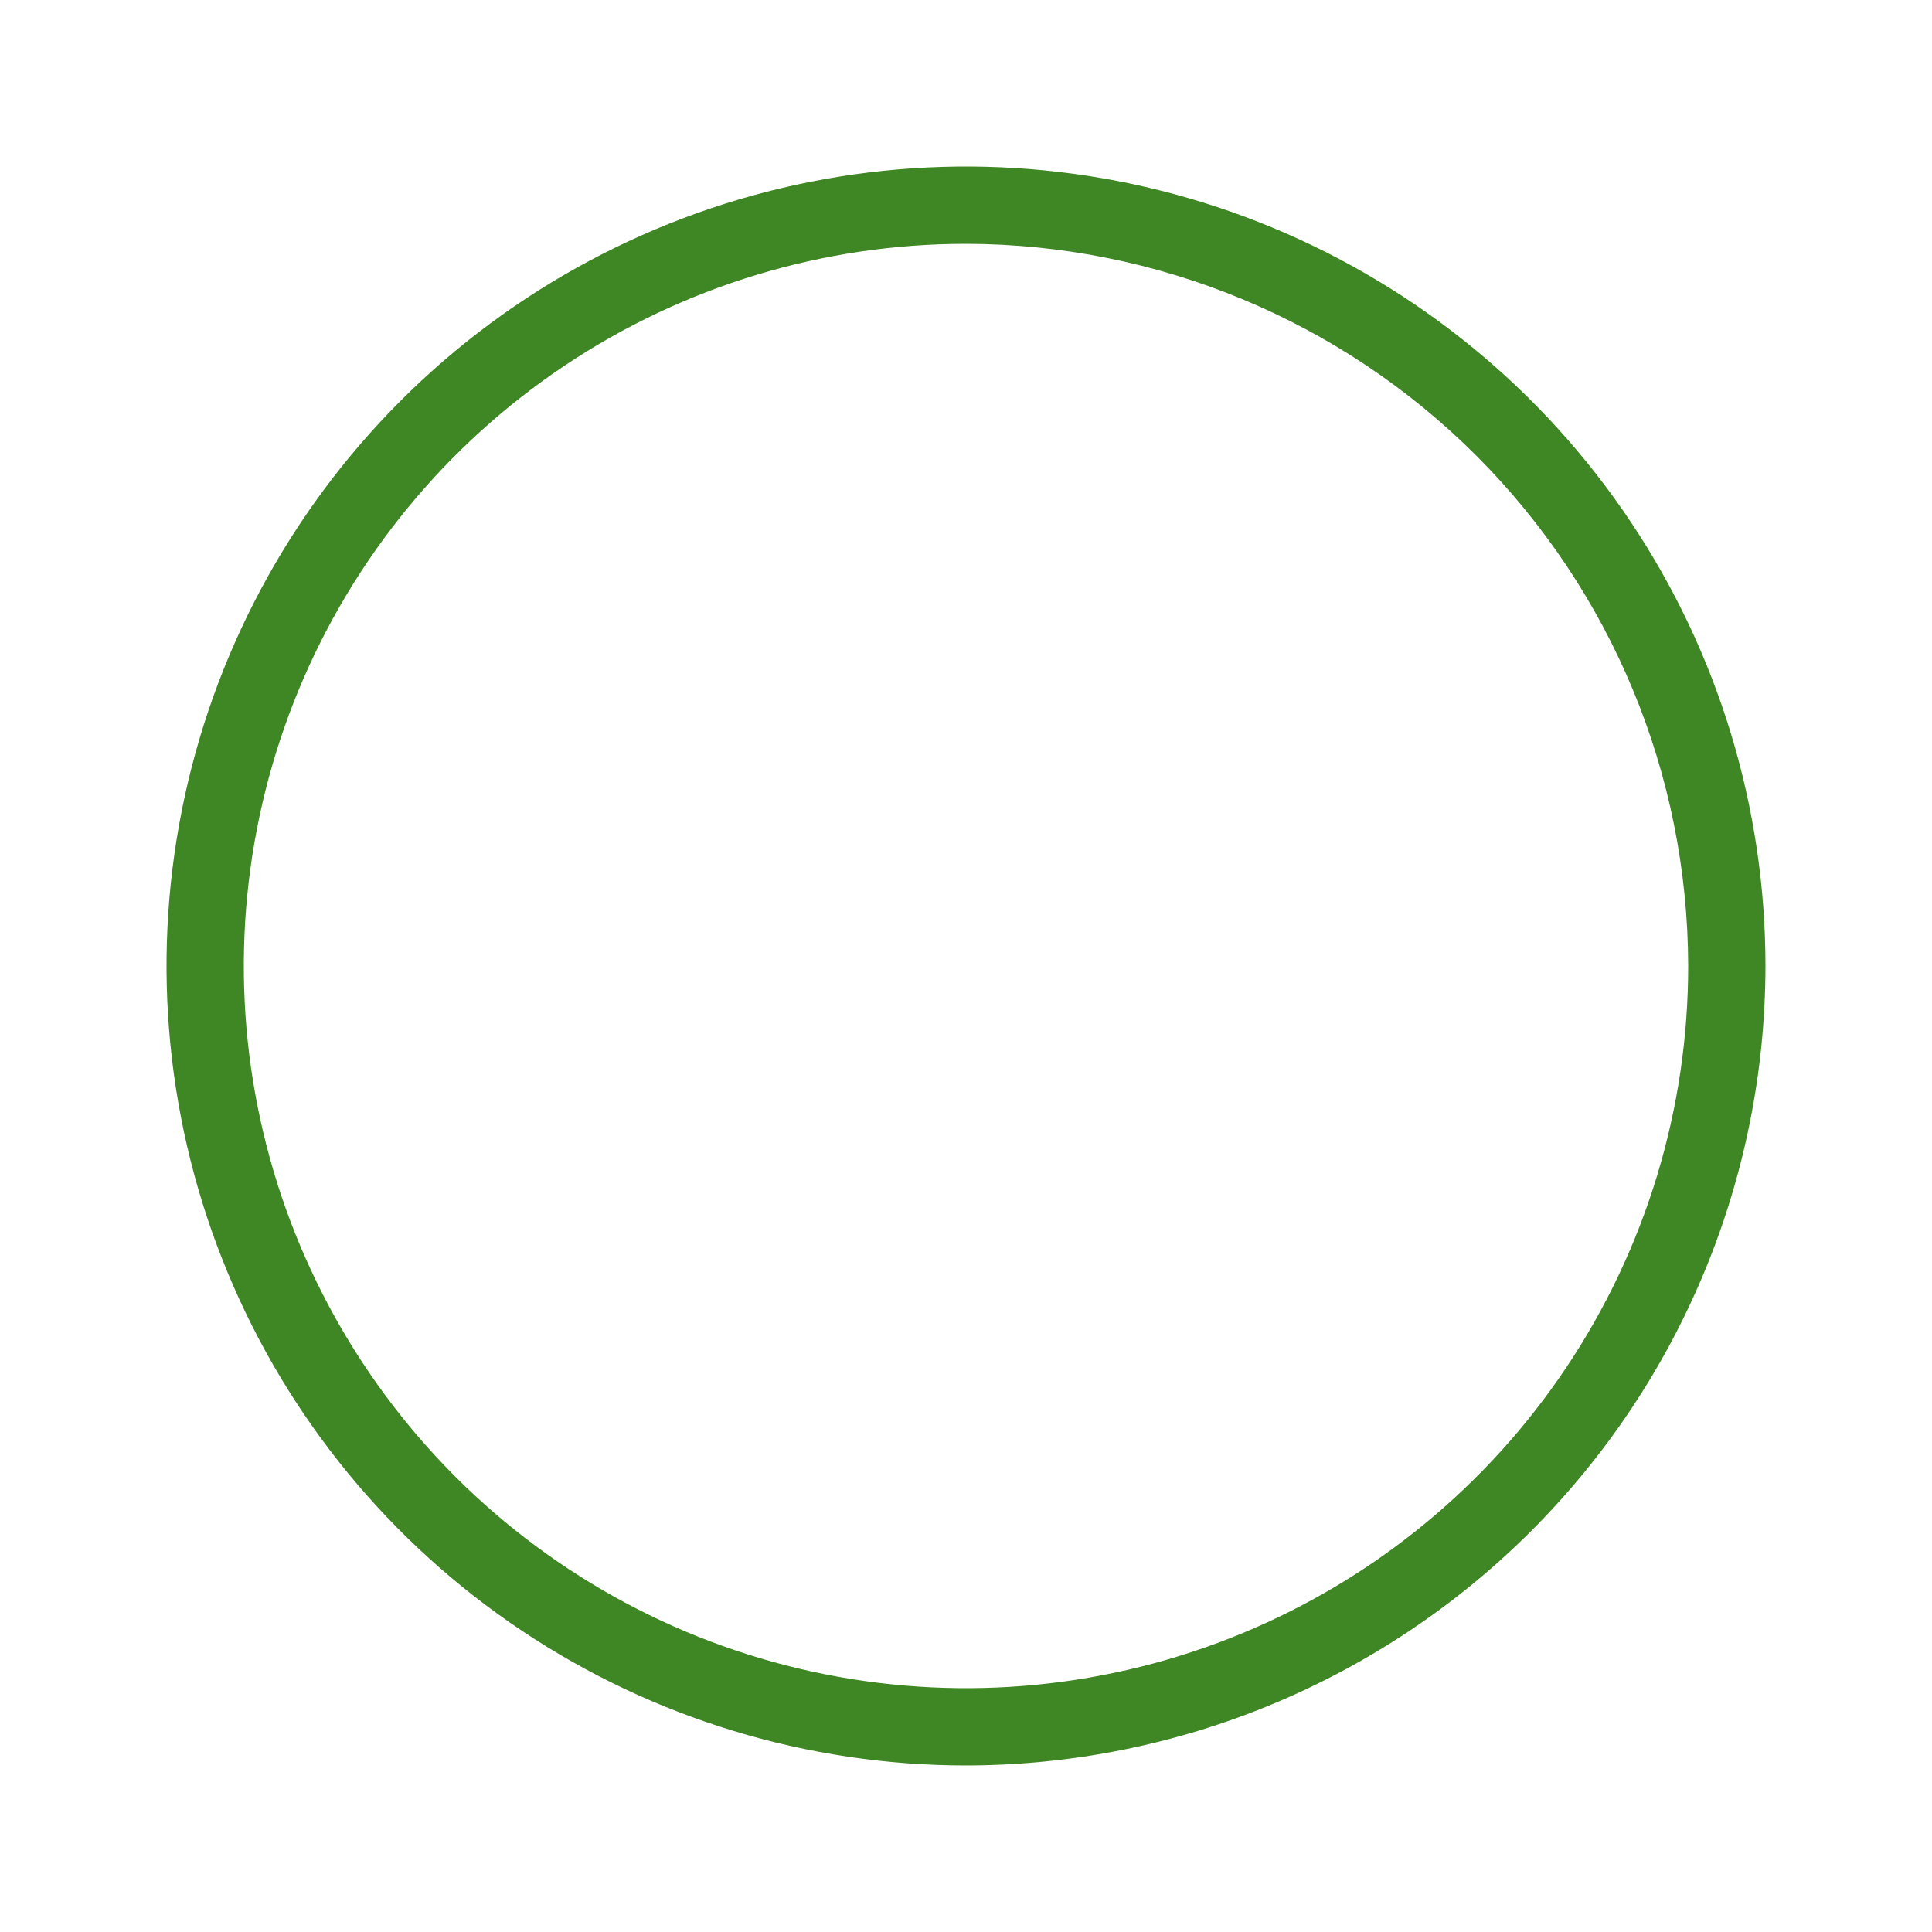 <svg width="100" height="100" viewBox="0 0 100 100" fill="none" xmlns="http://www.w3.org/2000/svg">
<path d="M50 91.38C41.816 91.38 33.815 88.953 27.011 84.406C20.206 79.859 14.902 73.397 11.77 65.836C8.638 58.274 7.818 49.954 9.415 41.927C11.012 33.9 14.953 26.527 20.74 20.74C26.527 14.953 33.9 11.012 41.927 9.415C49.954 7.819 58.274 8.638 65.835 11.77C73.397 14.902 79.859 20.206 84.406 27.011C88.953 33.816 91.38 41.816 91.38 50C91.369 60.971 87.006 71.491 79.248 79.249C71.49 87.007 60.971 91.37 50 91.38ZM50 12.62C42.607 12.62 35.38 14.812 29.233 18.92C23.086 23.027 18.295 28.865 15.465 35.695C12.636 42.526 11.896 50.042 13.338 57.293C14.781 64.544 18.341 71.204 23.568 76.432C28.796 81.659 35.456 85.22 42.708 86.662C49.959 88.104 57.474 87.364 64.305 84.535C71.135 81.706 76.973 76.915 81.08 70.767C85.188 64.62 87.38 57.393 87.38 50C87.364 40.091 83.421 30.593 76.414 23.586C69.407 16.579 59.909 12.636 50 12.62Z" fill="#3F8624"/>
</svg>
